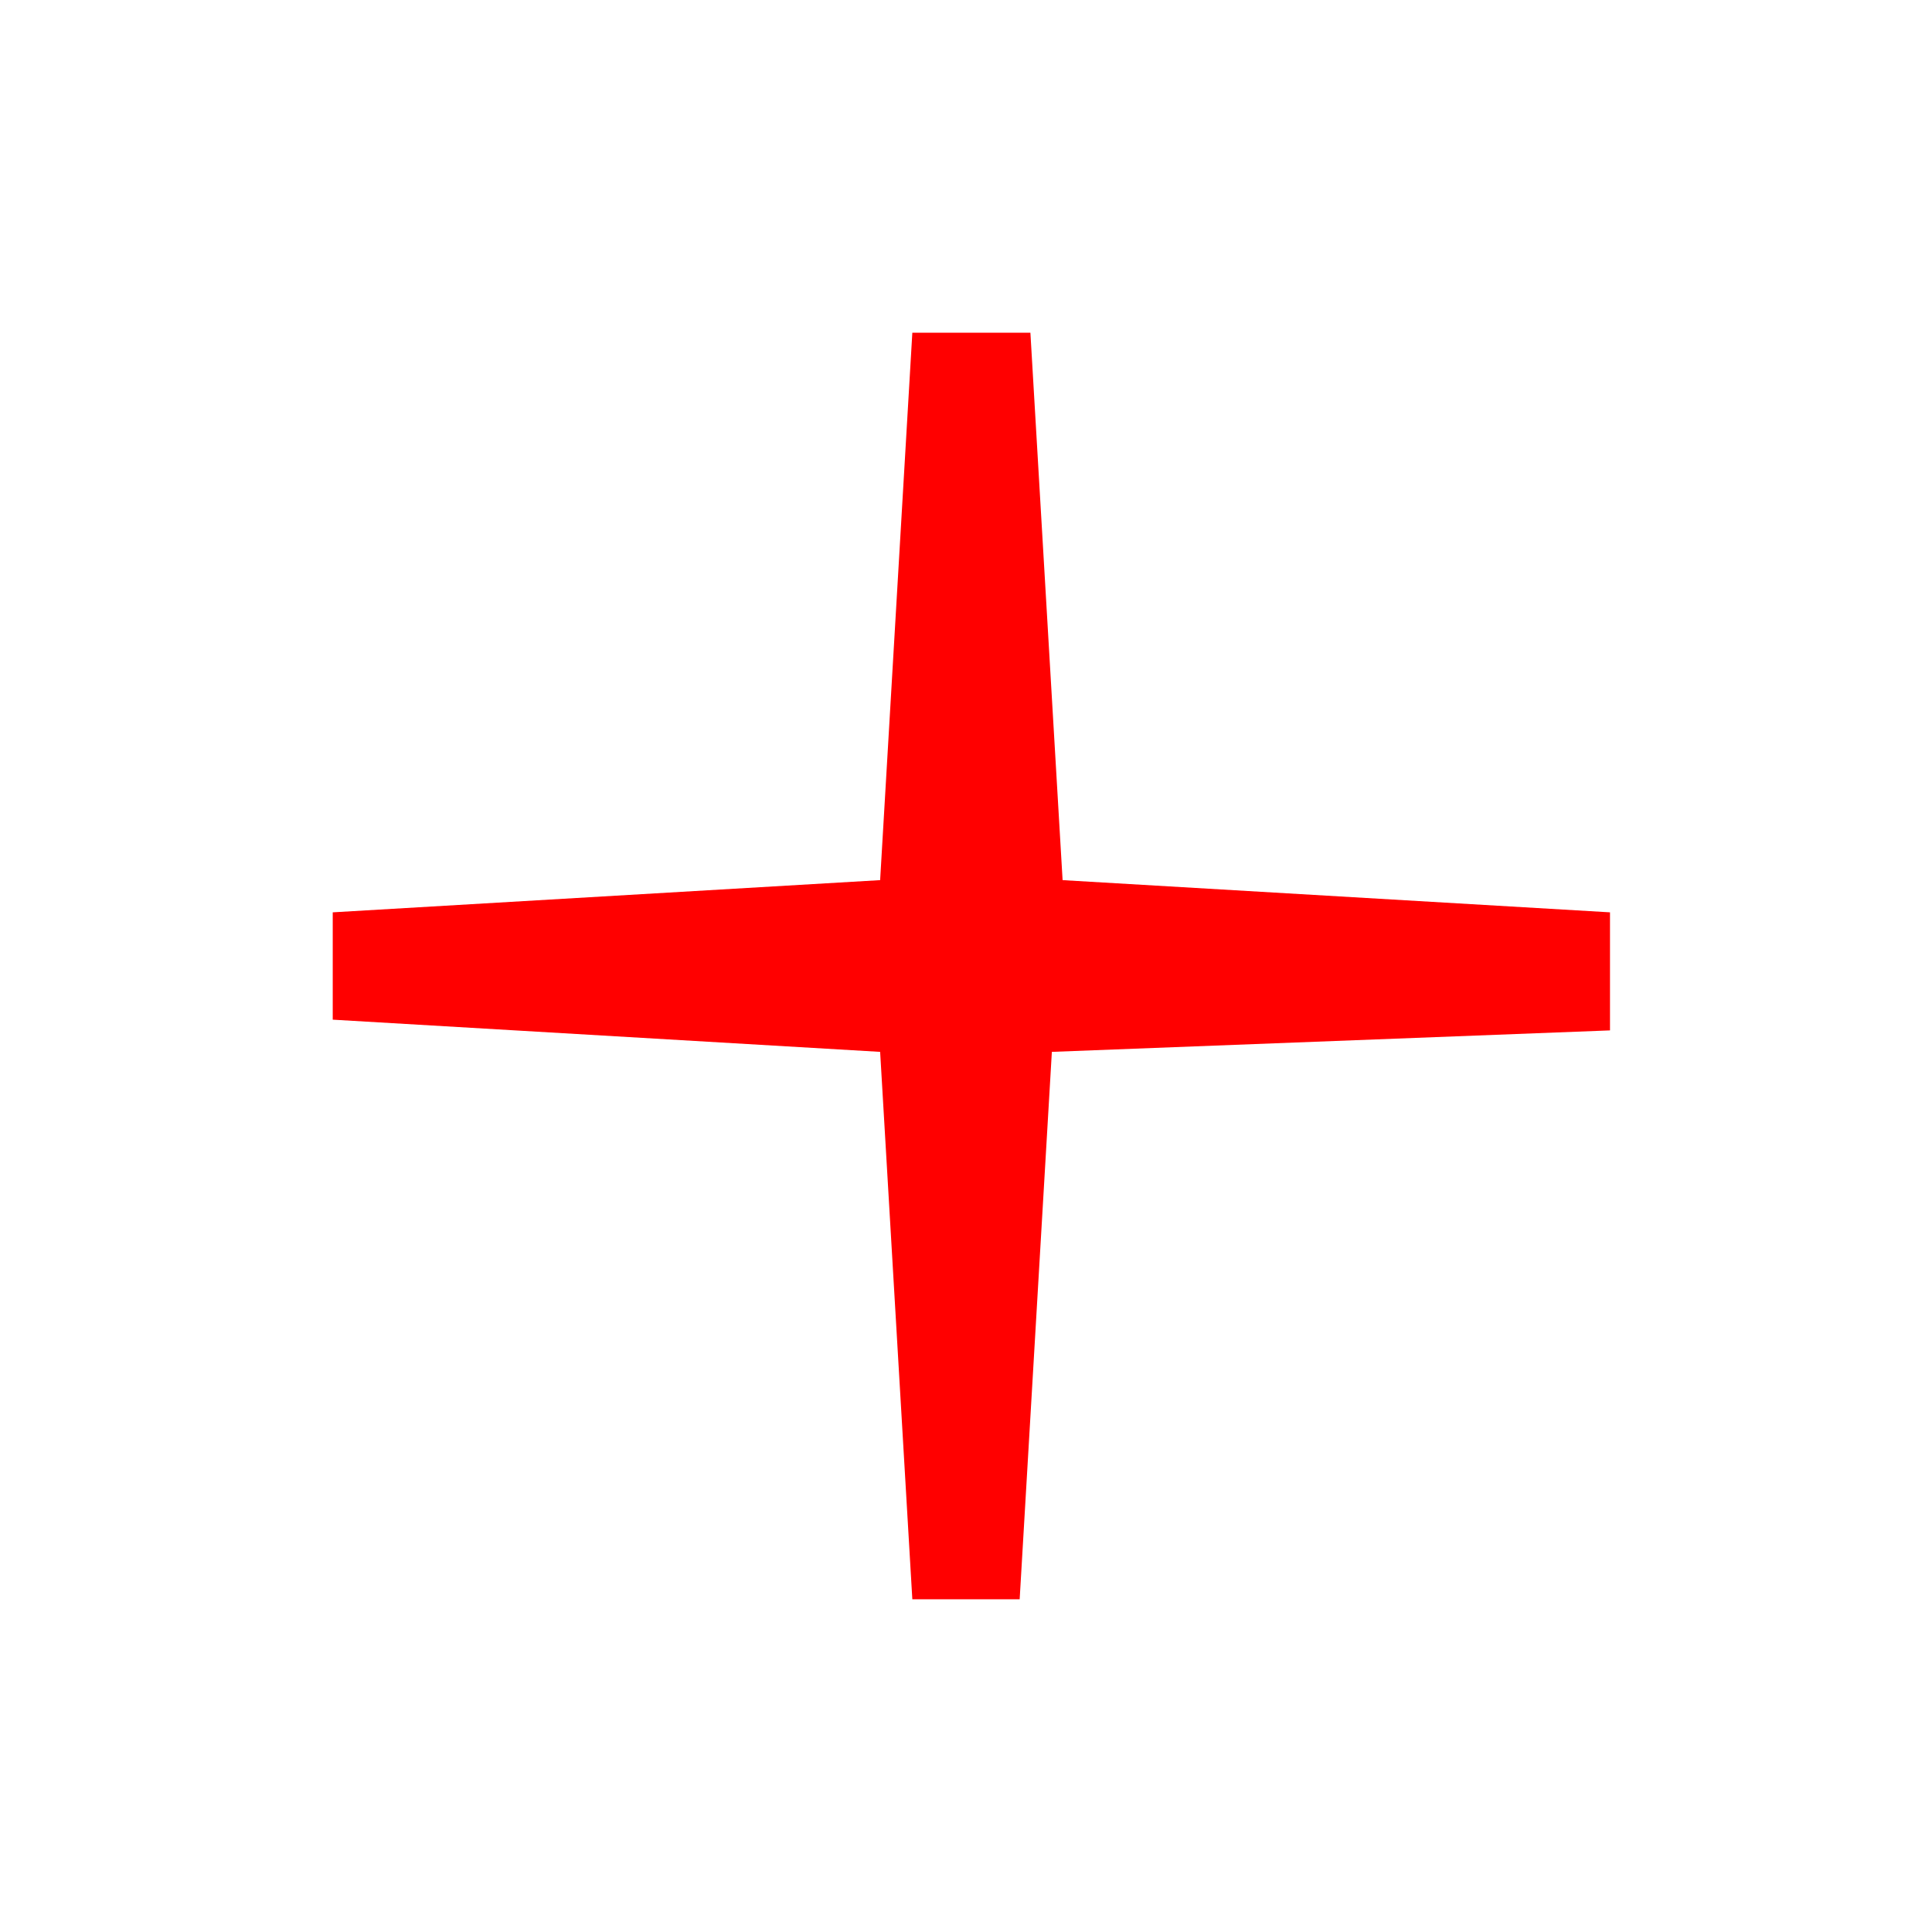 <?xml version="1.0" encoding="utf-8"?>
<!-- Generator: Adobe Illustrator 22.1.0, SVG Export Plug-In . SVG Version: 6.00 Build 0)  -->
<svg version="1.1" id="Layer_1" xmlns="http://www.w3.org/2000/svg" xmlns:xlink="http://www.w3.org/1999/xlink" x="0px" y="0px"
	 viewBox="0 0 18 18" style="enable-background:new 0 0 18 18;" xml:space="preserve">
<style type="text/css">
	.st0{fill:#FF0000;}
</style>
<path class="st0" d="M8.5,3.1h1.1l0.3,5.1L15,8.5v1.1L9.8,9.8l-0.3,5.1h-1L8.2,9.8L3.1,9.5v-1l5.1-0.3L8.5,3.1z"/>
</svg>
